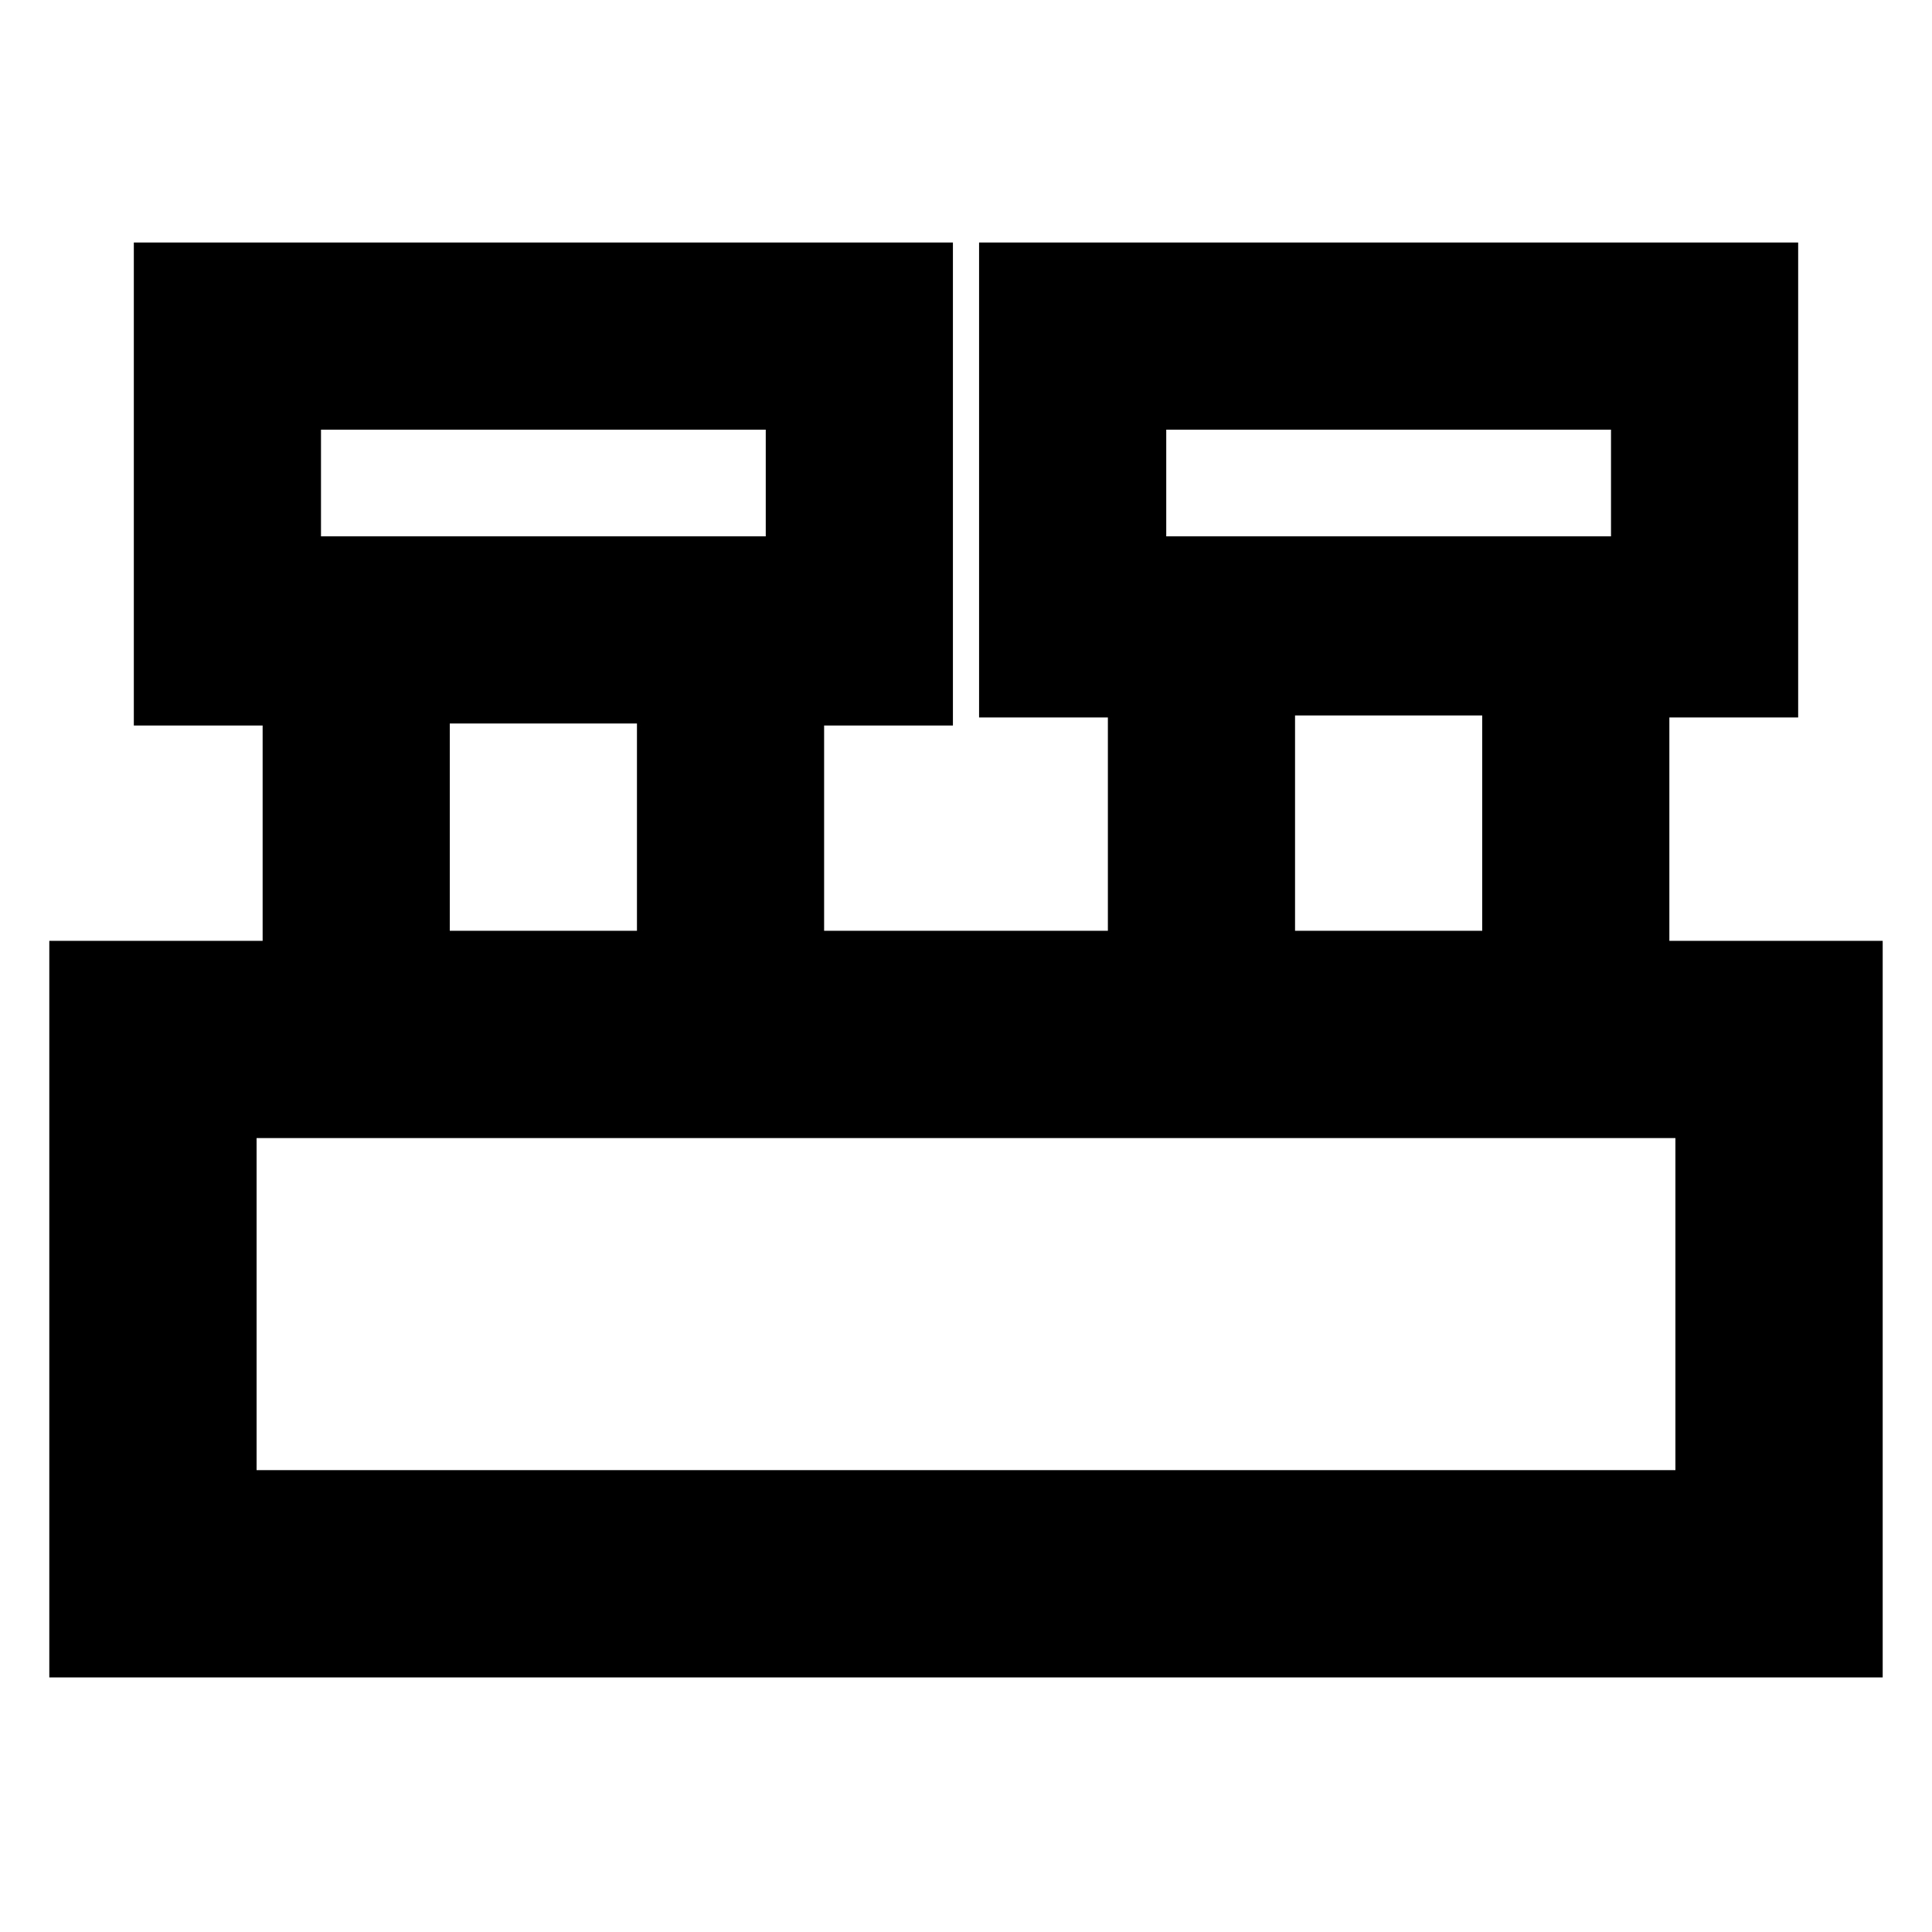 <svg xmlns="http://www.w3.org/2000/svg" height="20" viewBox="0 -960 960 960" width="20"><path d="M24.5-126.5v-366h106v-107h-64v-240h407v240h-64v102h141v-106h-64v-236h407v236h-64v111h106v366h-911Zm555-567h221v-53h-221v53Zm-420 0h221v-53h-221v53Zm484 196h93v-107h-93v107Zm-420 0h93v-103h-93v103Zm-96 268h705v-165h-705v165Zm32-464v-53 53Zm420 0v-53 53Zm-452 464v-165 165Z"/></svg>